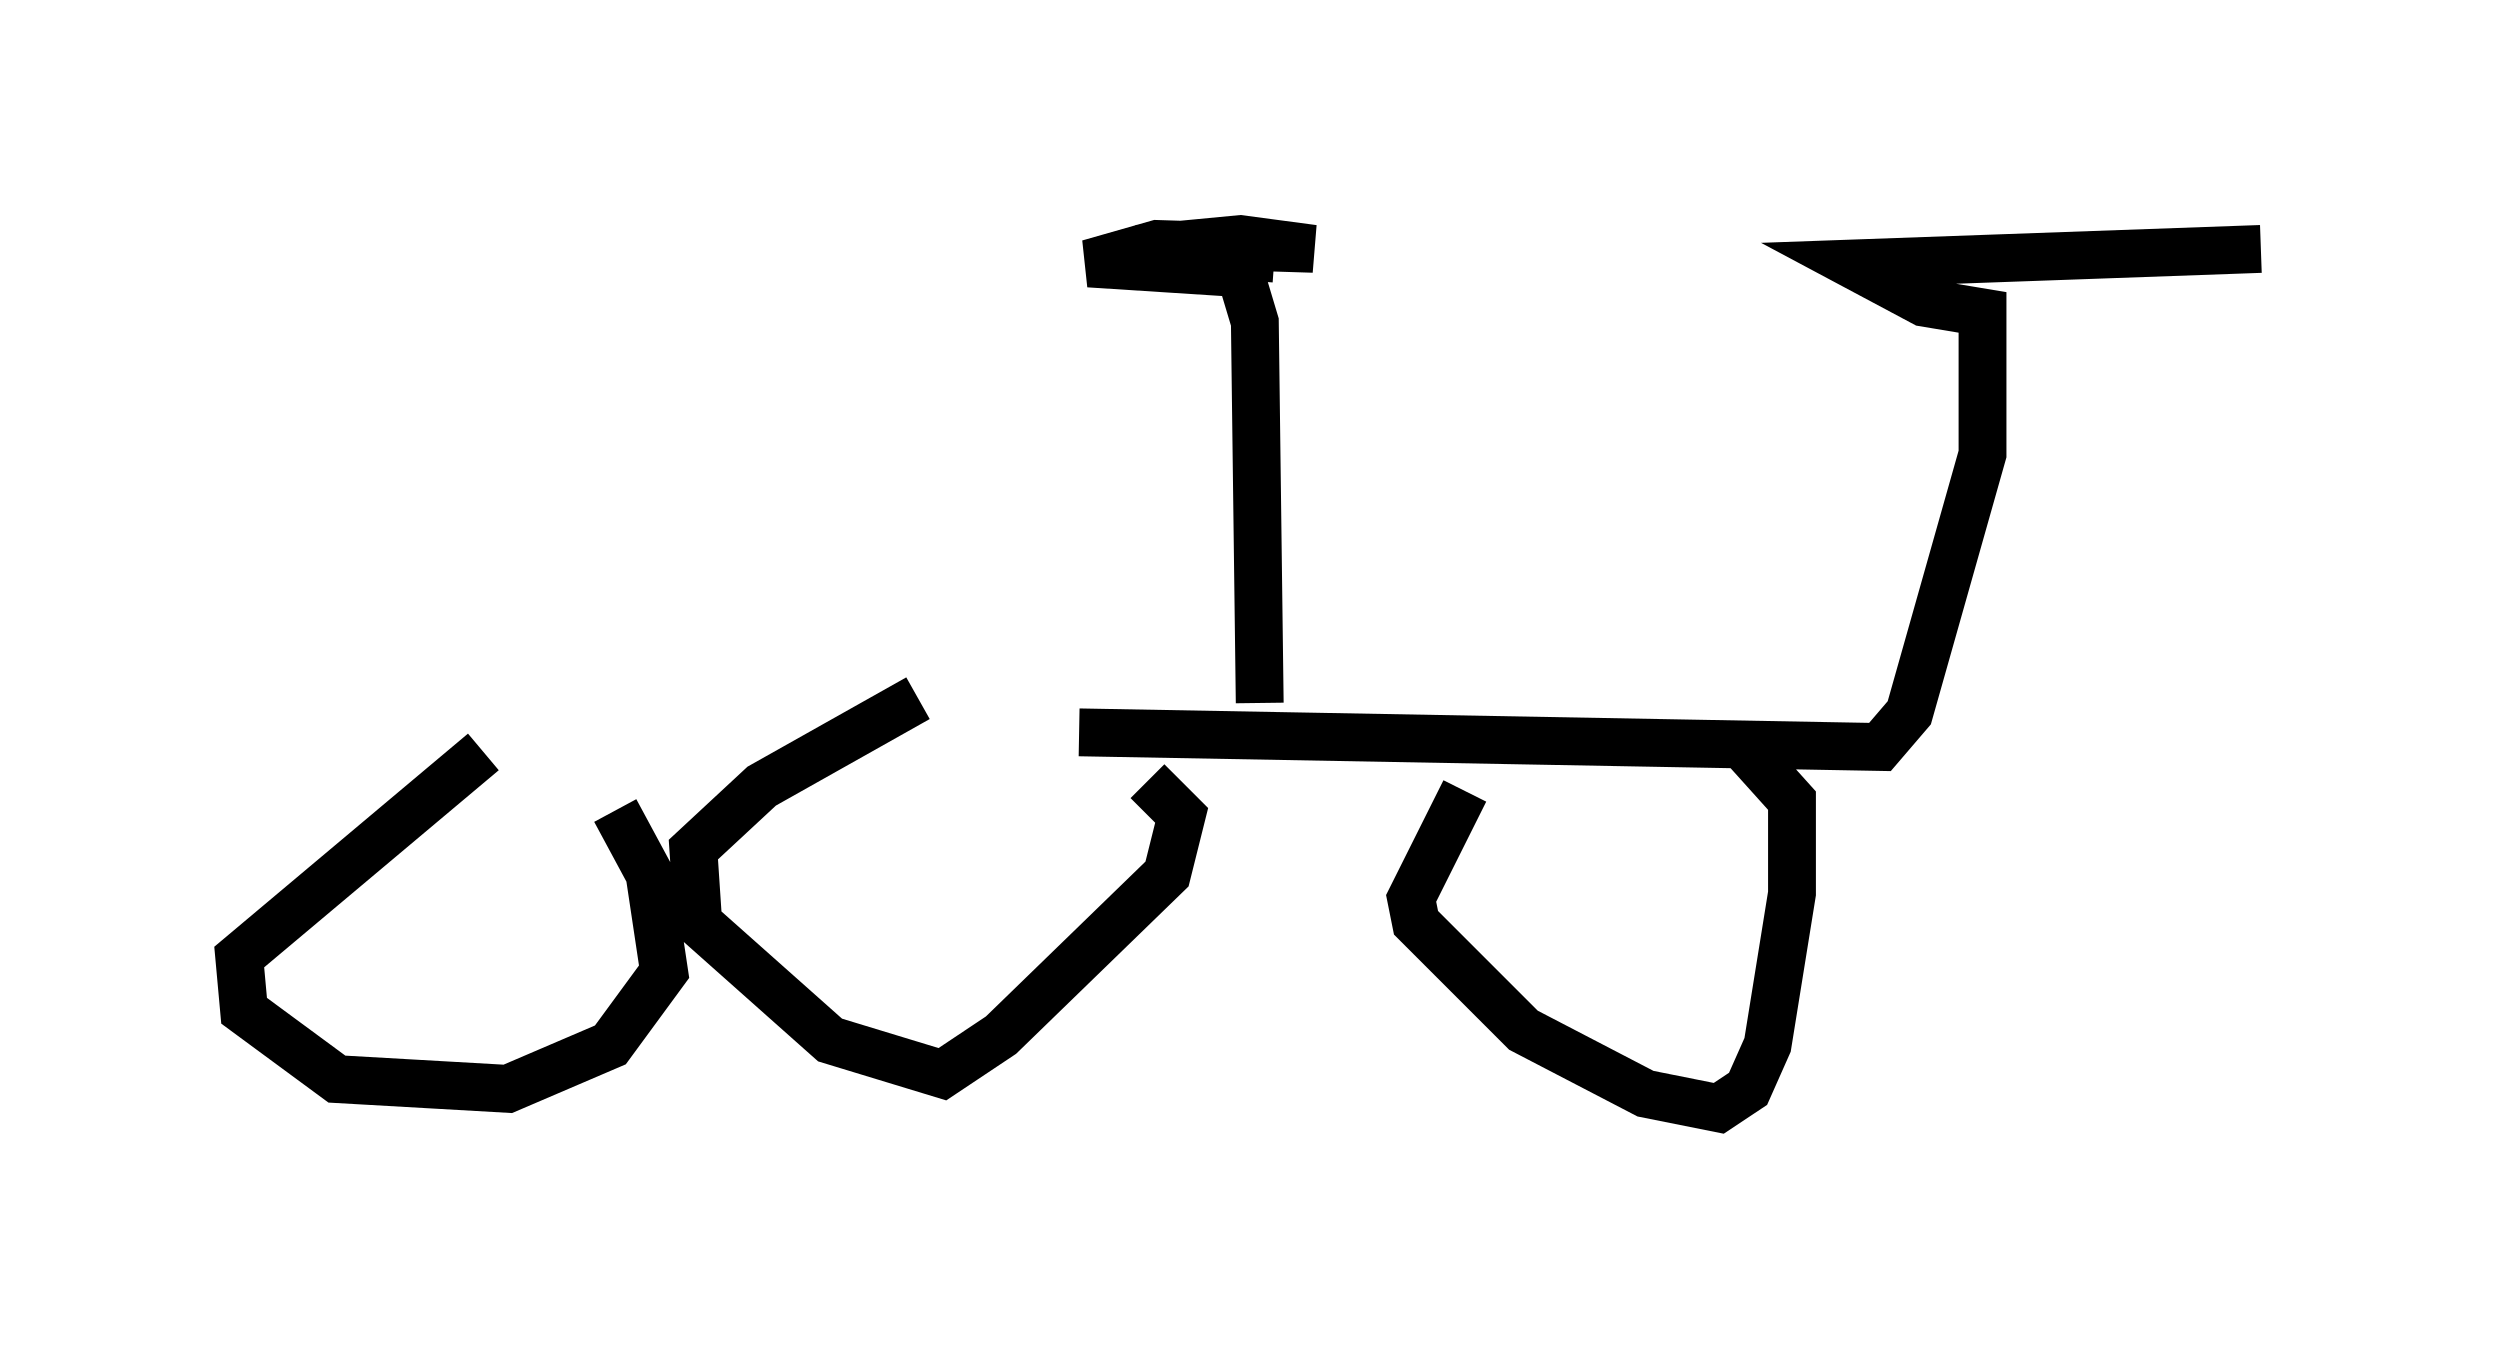 <?xml version="1.0" encoding="utf-8" ?>
<svg baseProfile="full" height="28.171" version="1.1" width="52.263" xmlns="http://www.w3.org/2000/svg" xmlns:ev="http://www.w3.org/2001/xml-events" xmlns:xlink="http://www.w3.org/1999/xlink"><defs /><rect fill="white" height="28.171" width="52.263" x="0" y="0" /><path d="M8.267, 16.127 m14.292, -0.817 l16.742, 0.306 0.613, -0.715 l1.531, -5.41 0.0, -2.96 l-1.225, -0.204 -1.531, -0.817 l8.575, -0.306 m-33.28, 10.515 m-3.369, 1.531 l0.0, 0.0 m-0.51, -1.531 l-5.104, 4.288 0.102, 1.123 l1.94, 1.429 3.573, 0.204 l2.144, -0.919 1.123, -1.531 l-0.306, -2.042 -0.715, -1.327 m6.329, -2.348 l-3.267, 1.838 -1.429, 1.327 l0.102, 1.531 2.756, 2.45 l2.348, 0.715 1.225, -0.817 l3.471, -3.369 0.306, -1.225 l-0.715, -0.715 m6.635, 0.204 l-1.123, 2.246 0.102, 0.51 l2.246, 2.246 2.552, 1.327 l1.531, 0.306 0.613, -0.408 l0.408, -0.919 0.51, -3.165 l0.0, -1.94 -0.919, -1.021 m-10.208, -1.021 l-0.102, -7.963 -0.306, -1.021 m0.0, 0.0 l-3.165, -0.204 1.429, -0.408 l3.267, 0.102 -1.531, -0.204 l-2.144, 0.204 2.858, 0.204 " fill="none" stroke="black" stroke-width="1" /></svg>